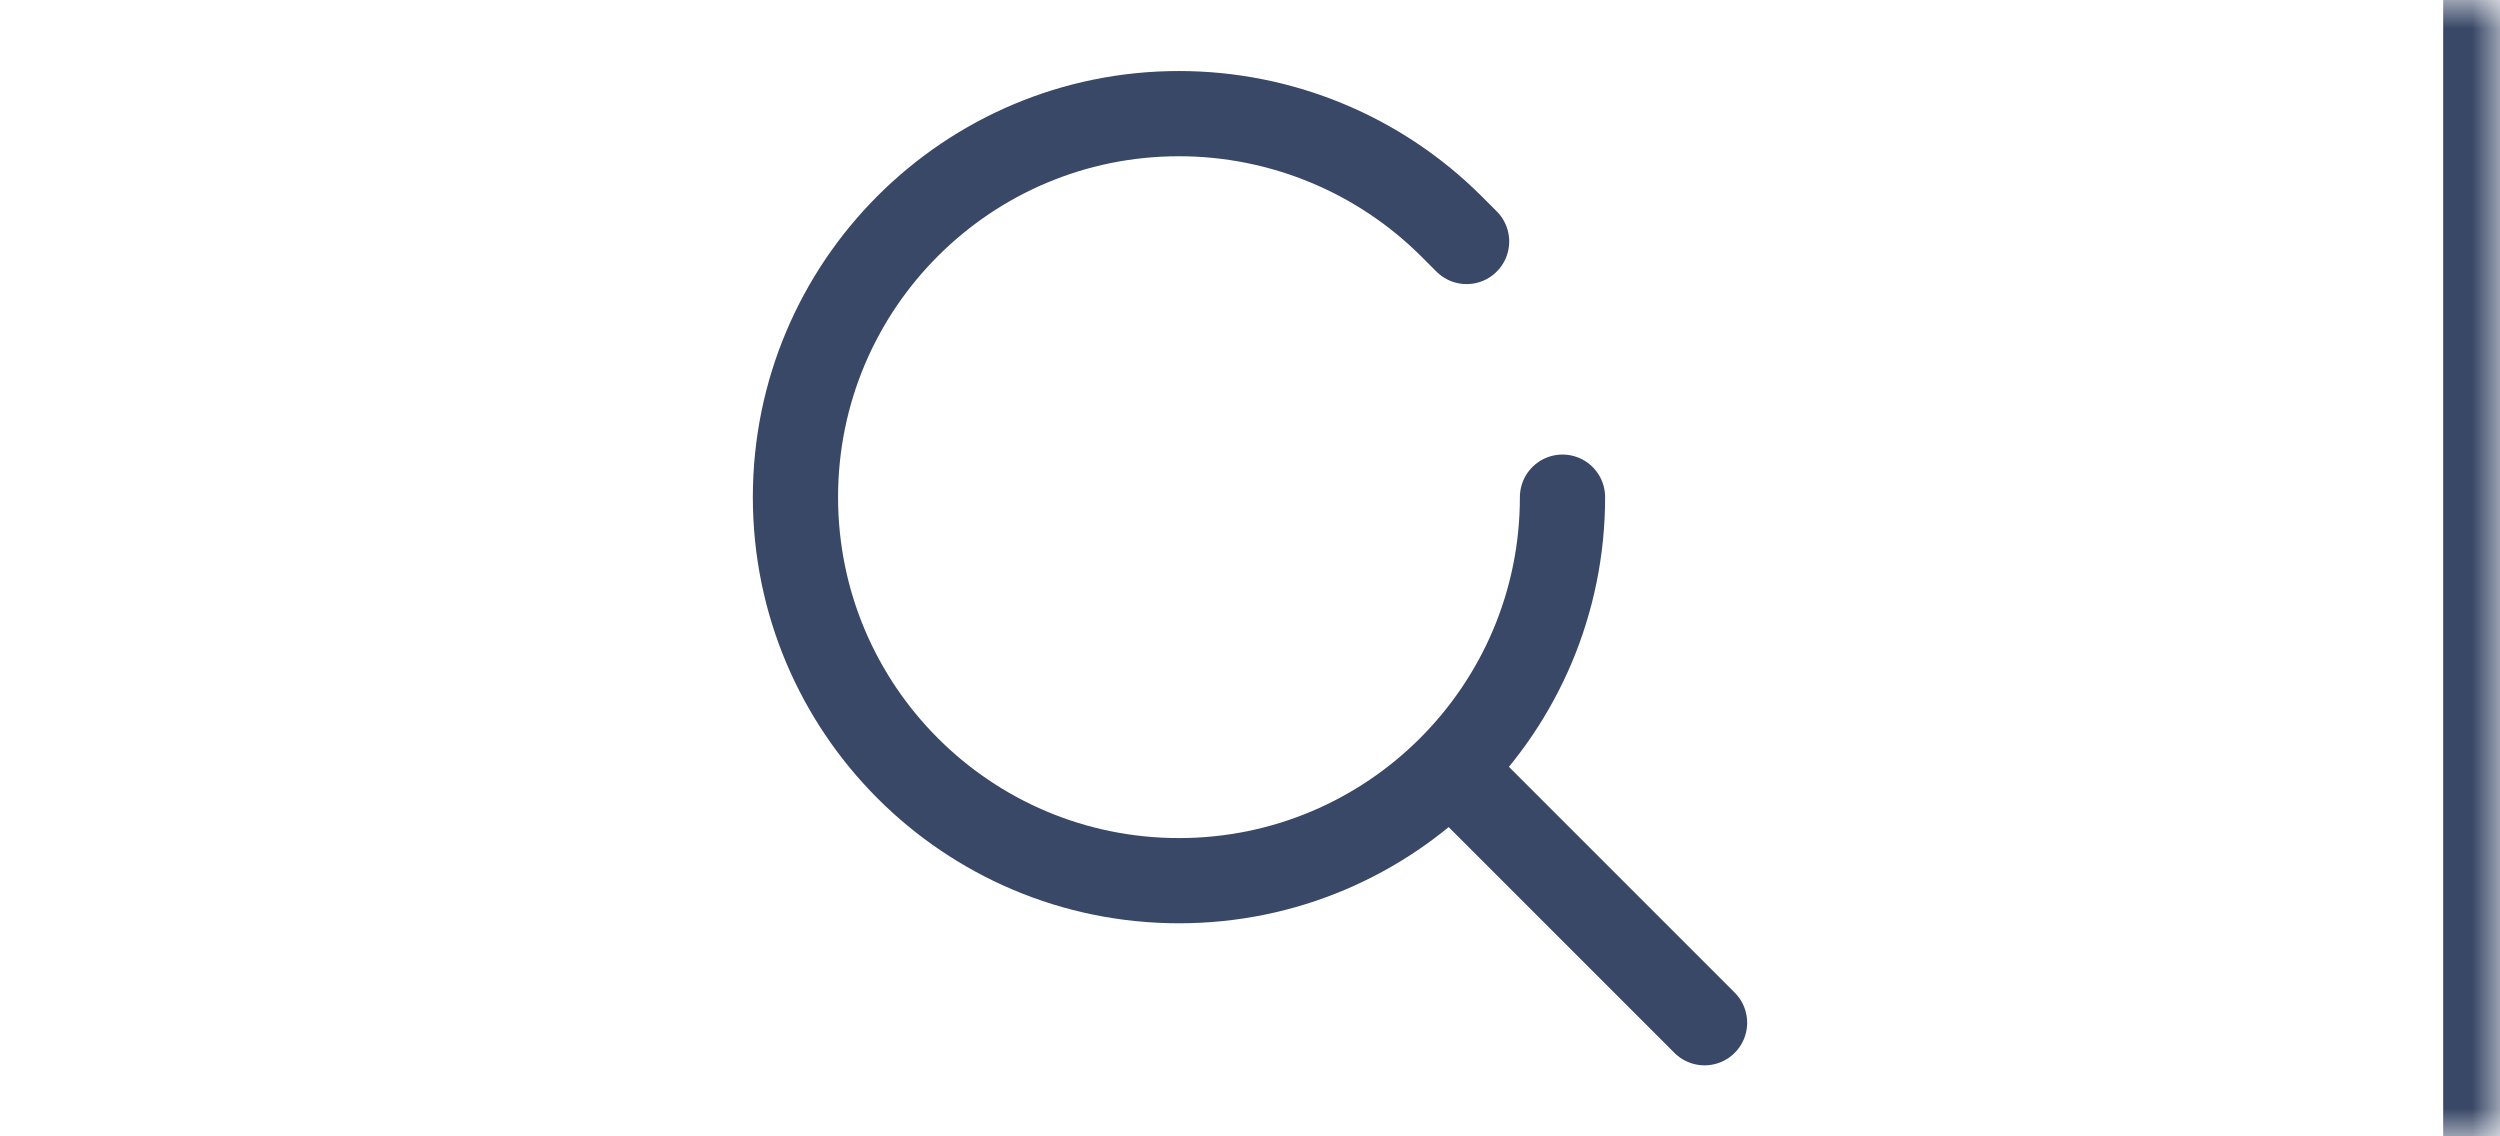 <svg width="44" height="20" viewBox="0 0 44 20" fill="none" xmlns="http://www.w3.org/2000/svg">
<mask id="path-1-inside-1_21_3" fill="white">
<path d="M0 0H44V20H0V0Z"/>
</mask>
<path d="M43 0V20H45V0H43Z" fill="#394867" mask="url(#path-1-inside-1_21_3)"/>
<path d="M30 18L25.812 13.812M27.5 8.75V8.75C27.5 12.478 24.478 15.5 20.75 15.5V15.5C17.022 15.5 14 12.478 14 8.75C14 5.022 17.022 2 20.75 2V2C22.551 2 24.278 2.715 25.551 3.989L25.812 4.25" stroke="#394867" stroke-width="1.5" stroke-linecap="round" stroke-linejoin="round"/>
</svg>
